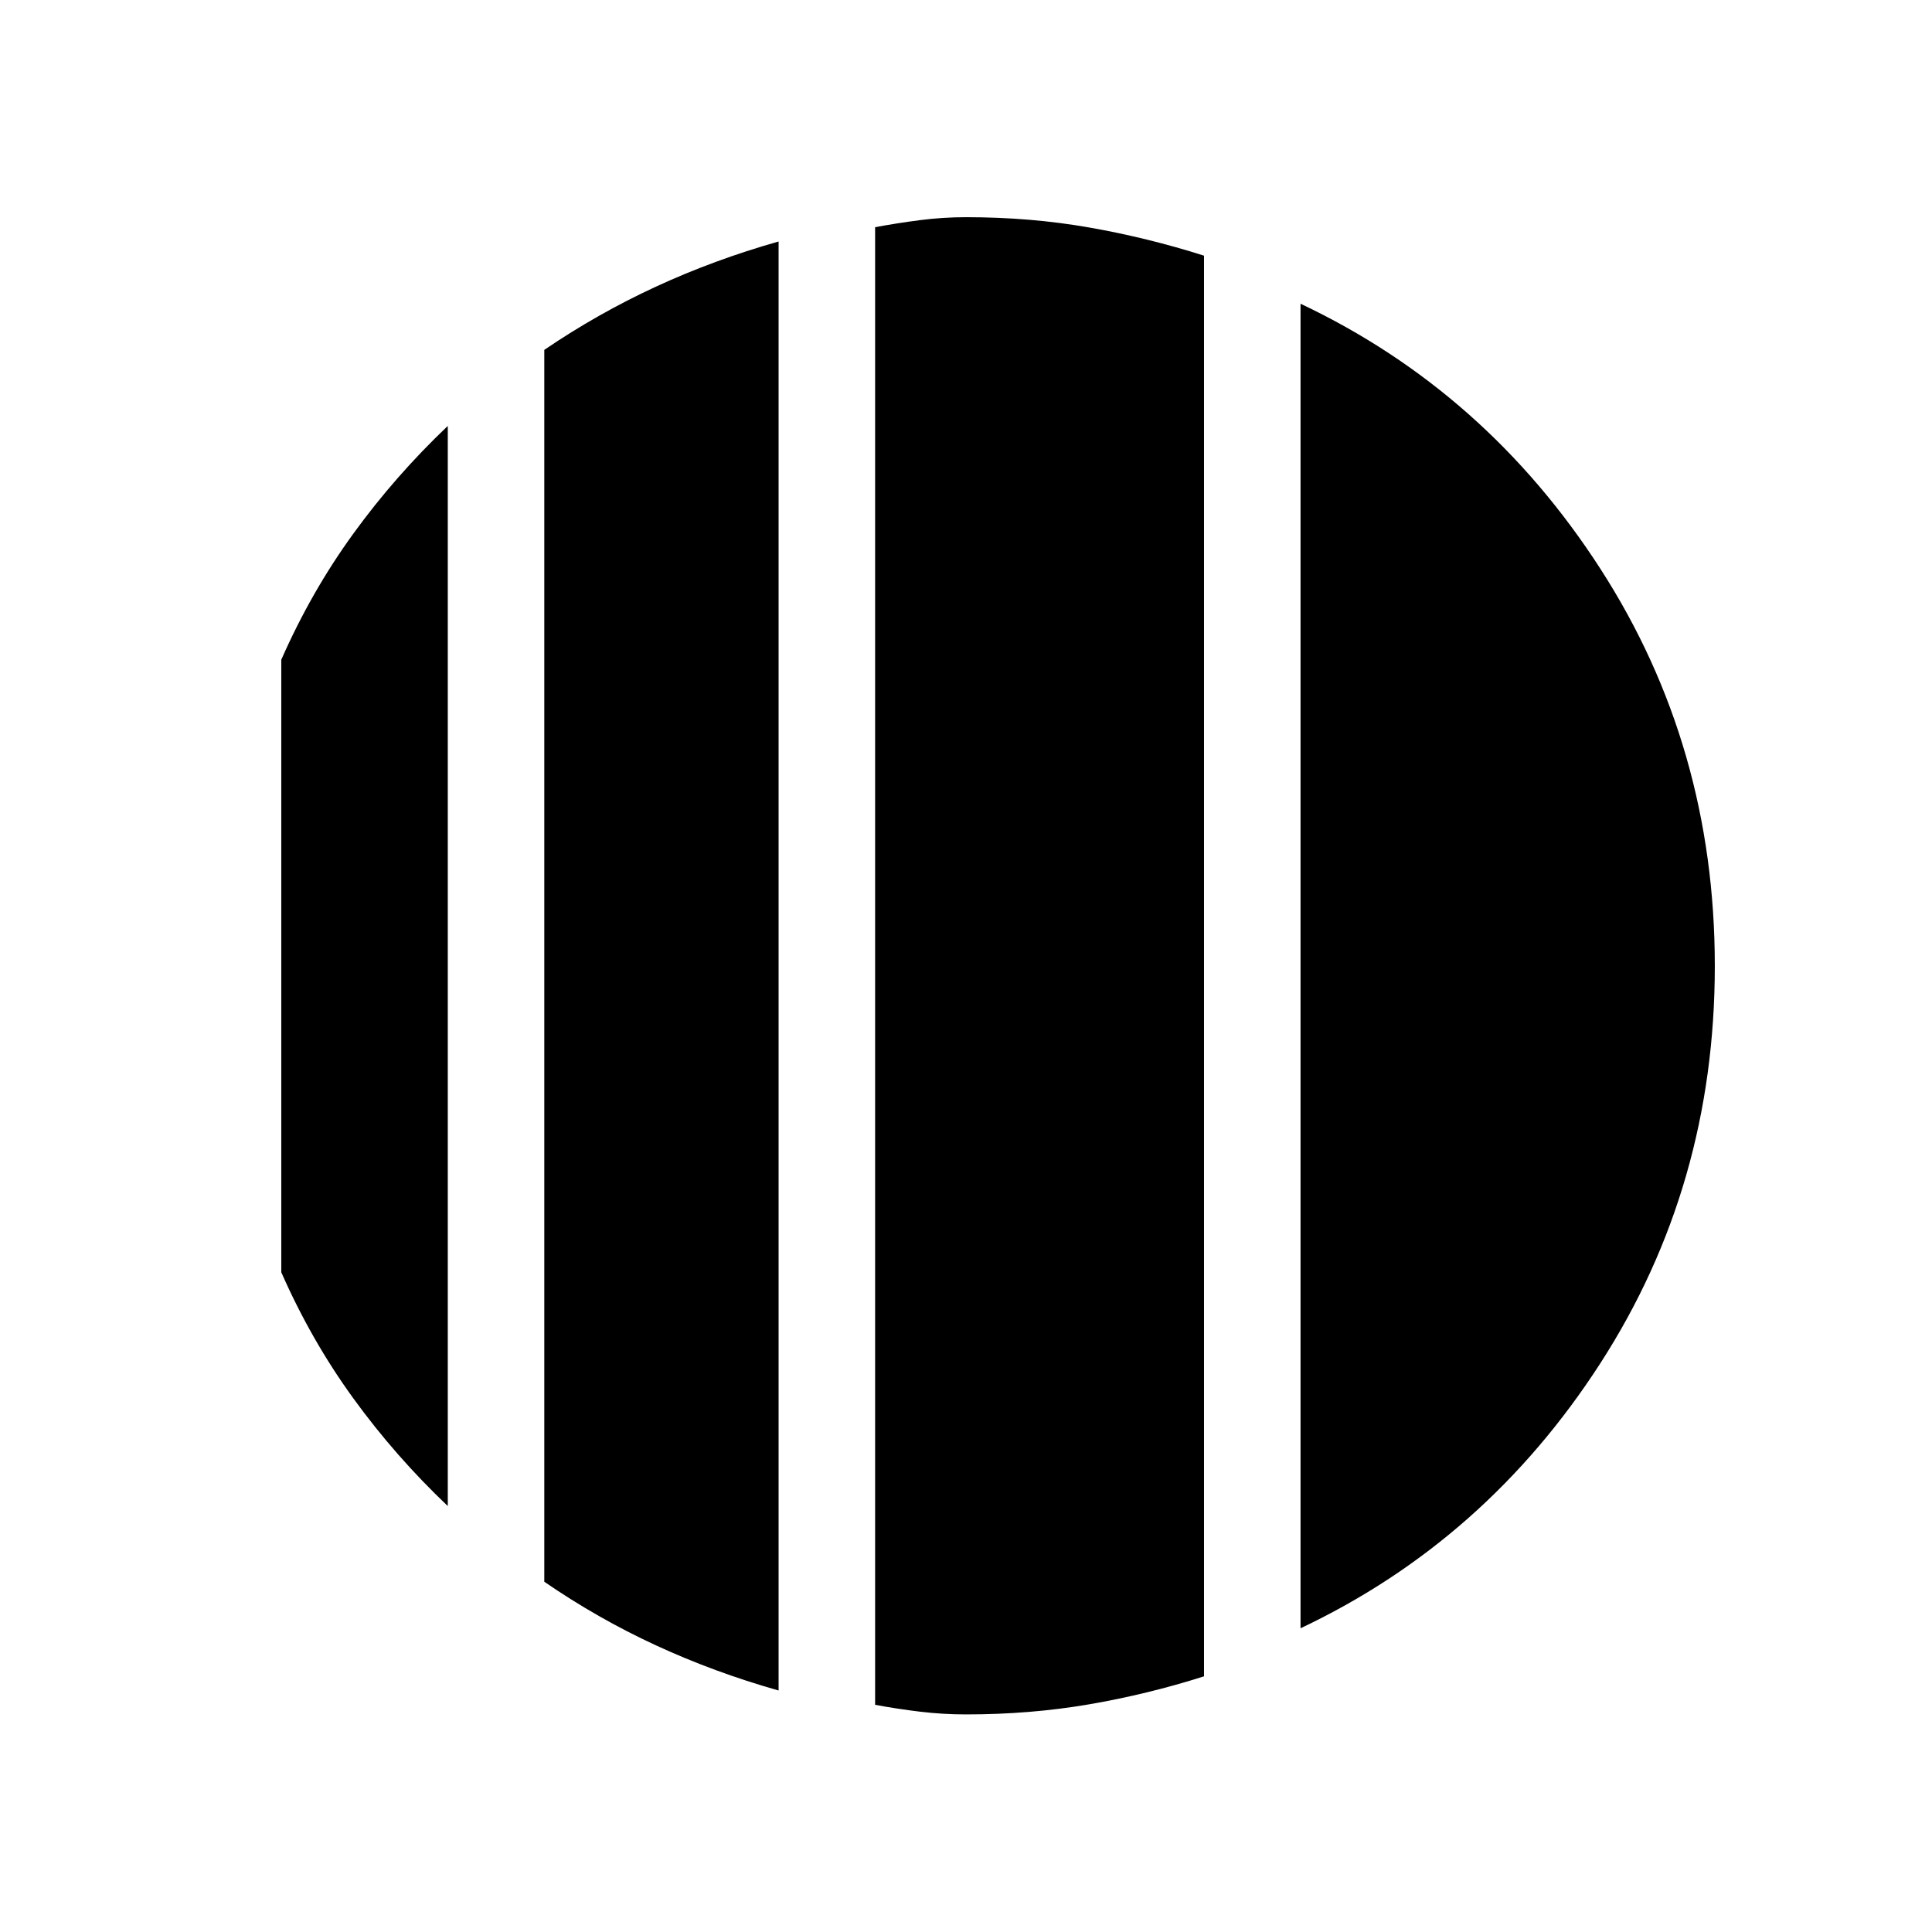<svg xmlns="http://www.w3.org/2000/svg" height="20" viewBox="0 -960 960 960" width="20"><path d="M222.5-748.35v536.7q-26.08-24.77-46.96-53.56-20.89-28.79-35.77-62.6v-304.38q14.88-33.81 35.77-62.6 20.88-28.79 46.96-53.56ZM386.88-840v720q-31.92-9.04-60.92-22.42-29-13.39-55.5-31.62v-612.11q26.5-18.04 55.5-31.43 29-13.38 60.92-22.42Zm259.35 689.08v-658.16q92.19 43.62 149.02 131.75 56.83 88.14 56.83 197.33 0 109.19-56.83 197.33-56.83 88.13-149.02 131.75ZM480-108.12q-11.5 0-22.87-1.36-11.36-1.37-22.29-3.41v-734.22q10.93-2.04 22.29-3.5 11.37-1.47 22.87-1.47 32.04 0 61.13 5.1 29.1 5.1 57.14 14.02v705.92q-28.04 8.92-57.14 13.92-29.09 5-61.13 5Z"/></svg>